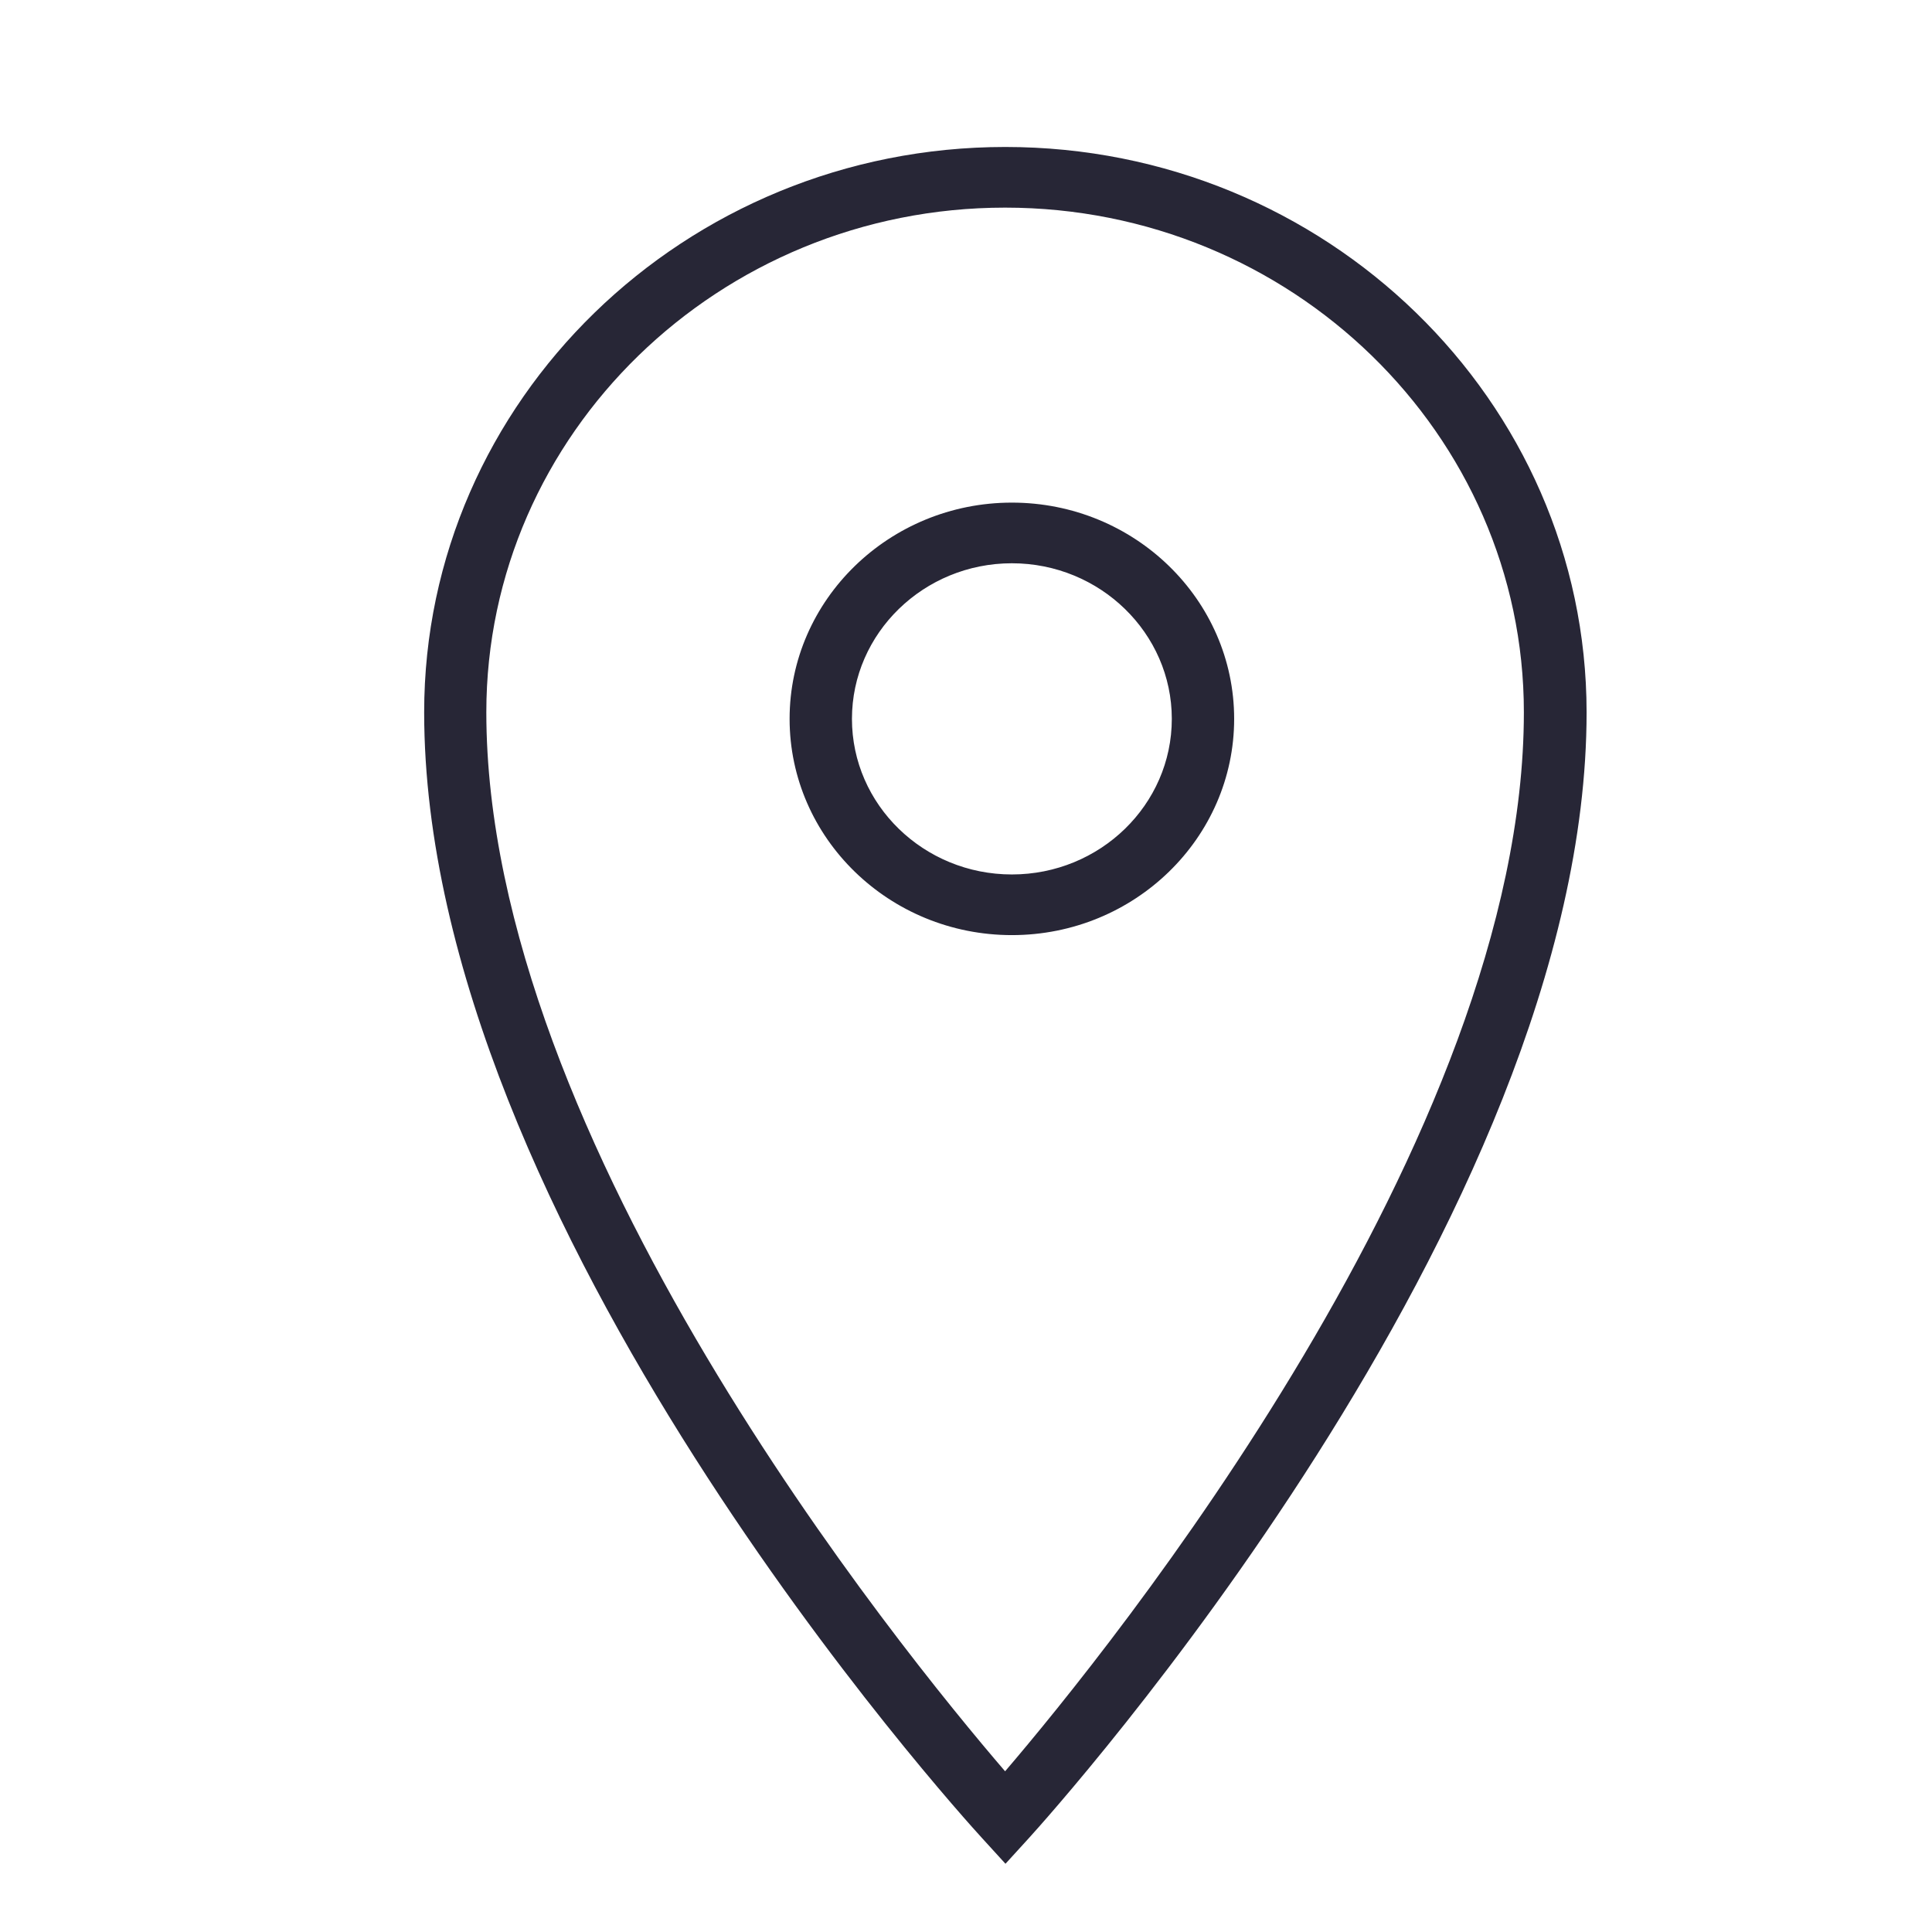 <?xml version="1.0" encoding="utf-8"?>
<!-- Generator: Adobe Illustrator 19.0.0, SVG Export Plug-In . SVG Version: 6.00 Build 0)  -->
<svg version="1.1" id="图层_1" xmlns="http://www.w3.org/2000/svg" xmlns:xlink="http://www.w3.org/1999/xlink" x="0px" y="0px"
	 viewBox="-219 141 200 200" style="enable-background:new -219 141 200 200;" xml:space="preserve">
<style type="text/css">
	.st0{fill:#272636;}
</style>
<g>
	<g transform="scale(0.195, 0.195)">
		<path class="st0" d="M-589.4,801.1c-170.1,0-308.5,134.6-308.5,300.1c0,271,284.1,584.5,296.2,597.7l12.4,13.6l12.4-13.6
			c12.1-13.3,296.1-328.7,296.1-597.7C-280.9,935.7-419.3,801.1-589.4,801.1L-589.4,801.1z M-589.5,1663.4
			c-55.2-64.2-275.4-334.6-275.4-562.2c0-147.7,123.6-267.9,275.4-267.9c151.8,0,275.4,120.2,275.4,267.9
			C-314.1,1327-534.3,1598.9-589.5,1663.4L-589.5,1663.4z M-585.9,989.9c-65,0-118,51.5-118,114.8c0,63.3,52.9,114.8,118,114.8
			c65.1,0,118-51.5,118-114.8C-467.9,1041.4-520.8,989.9-585.9,989.9L-585.9,989.9z M-585.9,1187.3c-46.8,0-84.9-37-84.9-82.6
			c0-45.5,38.1-82.6,84.9-82.6c46.8,0,84.9,37.1,84.9,82.6C-501,1150.3-539.1,1187.3-585.9,1187.3L-585.9,1187.3z"/>
	</g>
</g>
</svg>
